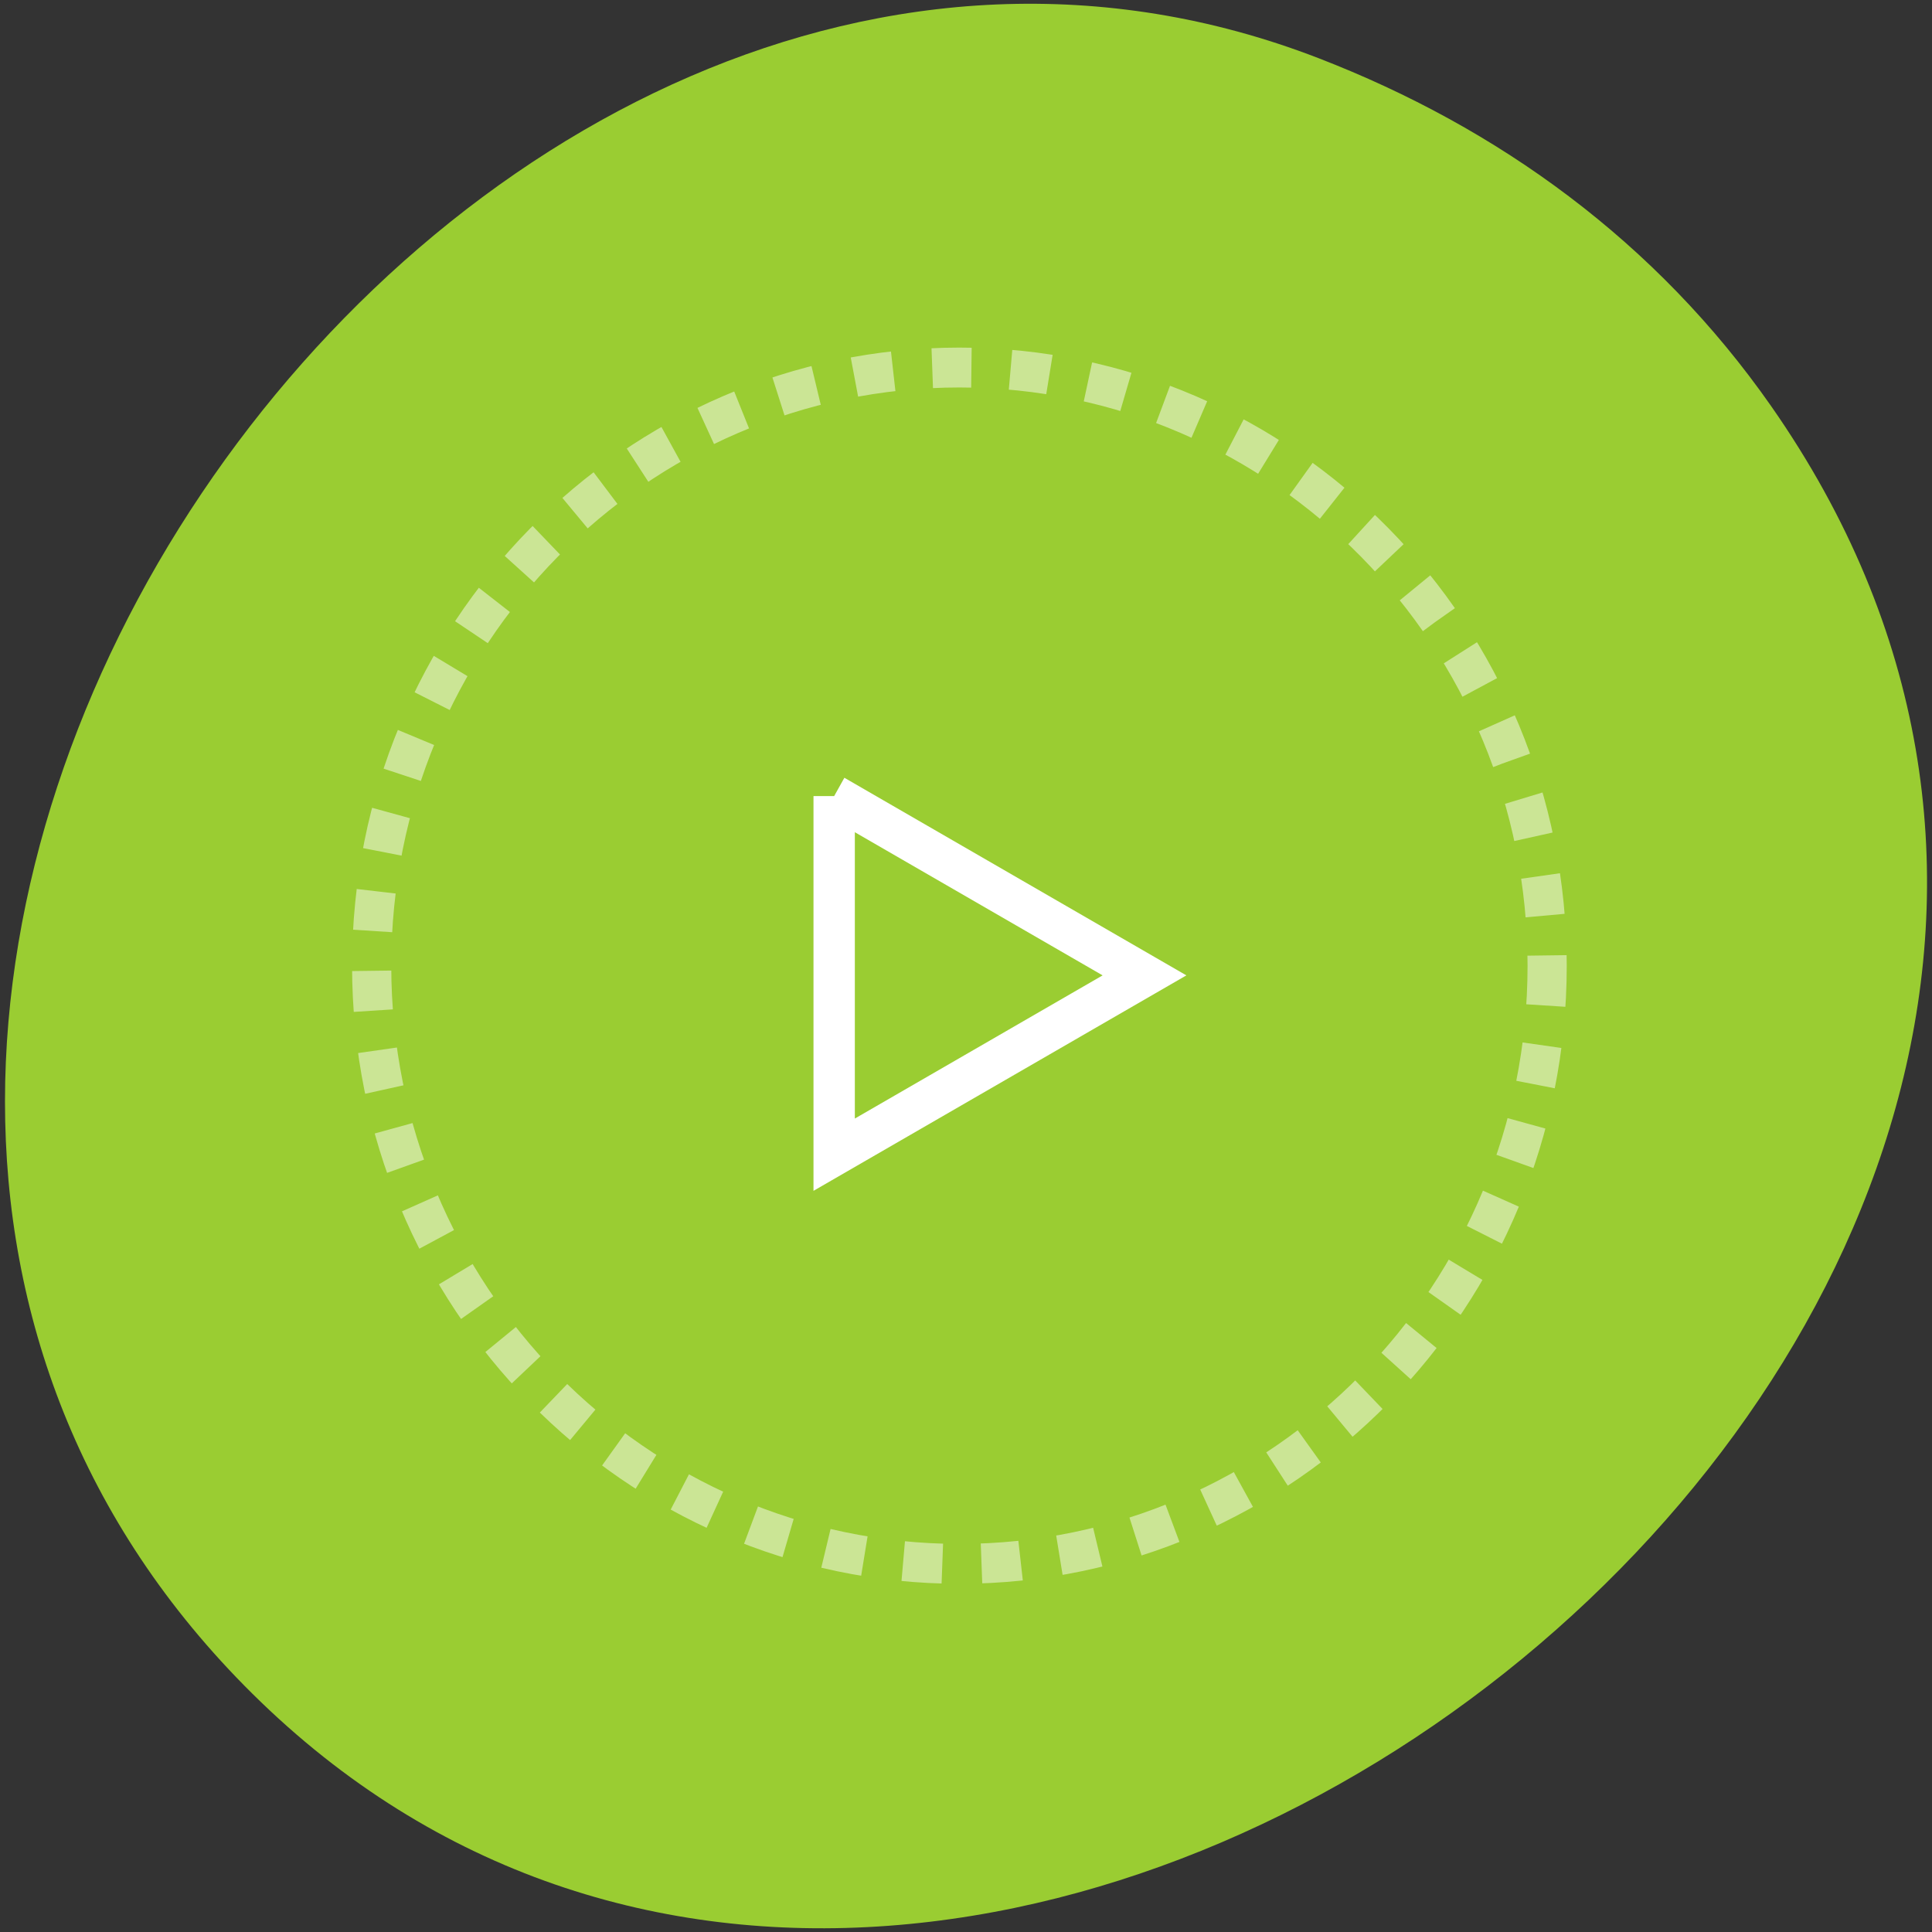 <svg xmlns="http://www.w3.org/2000/svg" viewBox="0 0 256 256"><rect x="0" y="0" width="256" height="256" fill="#333333" stroke="none"/><g transform="translate(0 -796.36)"><path d="m -461.56 1509.46 c -118.52 -82.81 -267.18 103.69 -170.61 201.24 90.99 91.91 260.92 -26.87 216.73 -141.24 -9.219 -23.862 -24.363 -44.801 -46.12 -60 z" color="#000" transform="matrix(0 -1 -1 0 1744.15 388.62)" fill="#9acd32"/><g transform="matrix(5.194 0 0 5.286 2.512 -4511.55)" fill="none" stroke="#fff"><path d="m 20.797 1024.1 v 8.99 l 7.917 -4.495 l -7.917 -4.495 z" stroke-width="1.055"/><path transform="matrix(0.833 0 0 0.833 4 1008.36)" d="m 42 24 c 0 9.941 -8.06 18 -18 18 -9.941 0 -18 -8.06 -18 -18 0 -9.941 8.06 -18 18 -18 c 9.941 0 18 8.06 18 18 z" opacity="0.481" stroke-dasharray="1.2 1.2" stroke-width="1.2"/></g></g></svg>